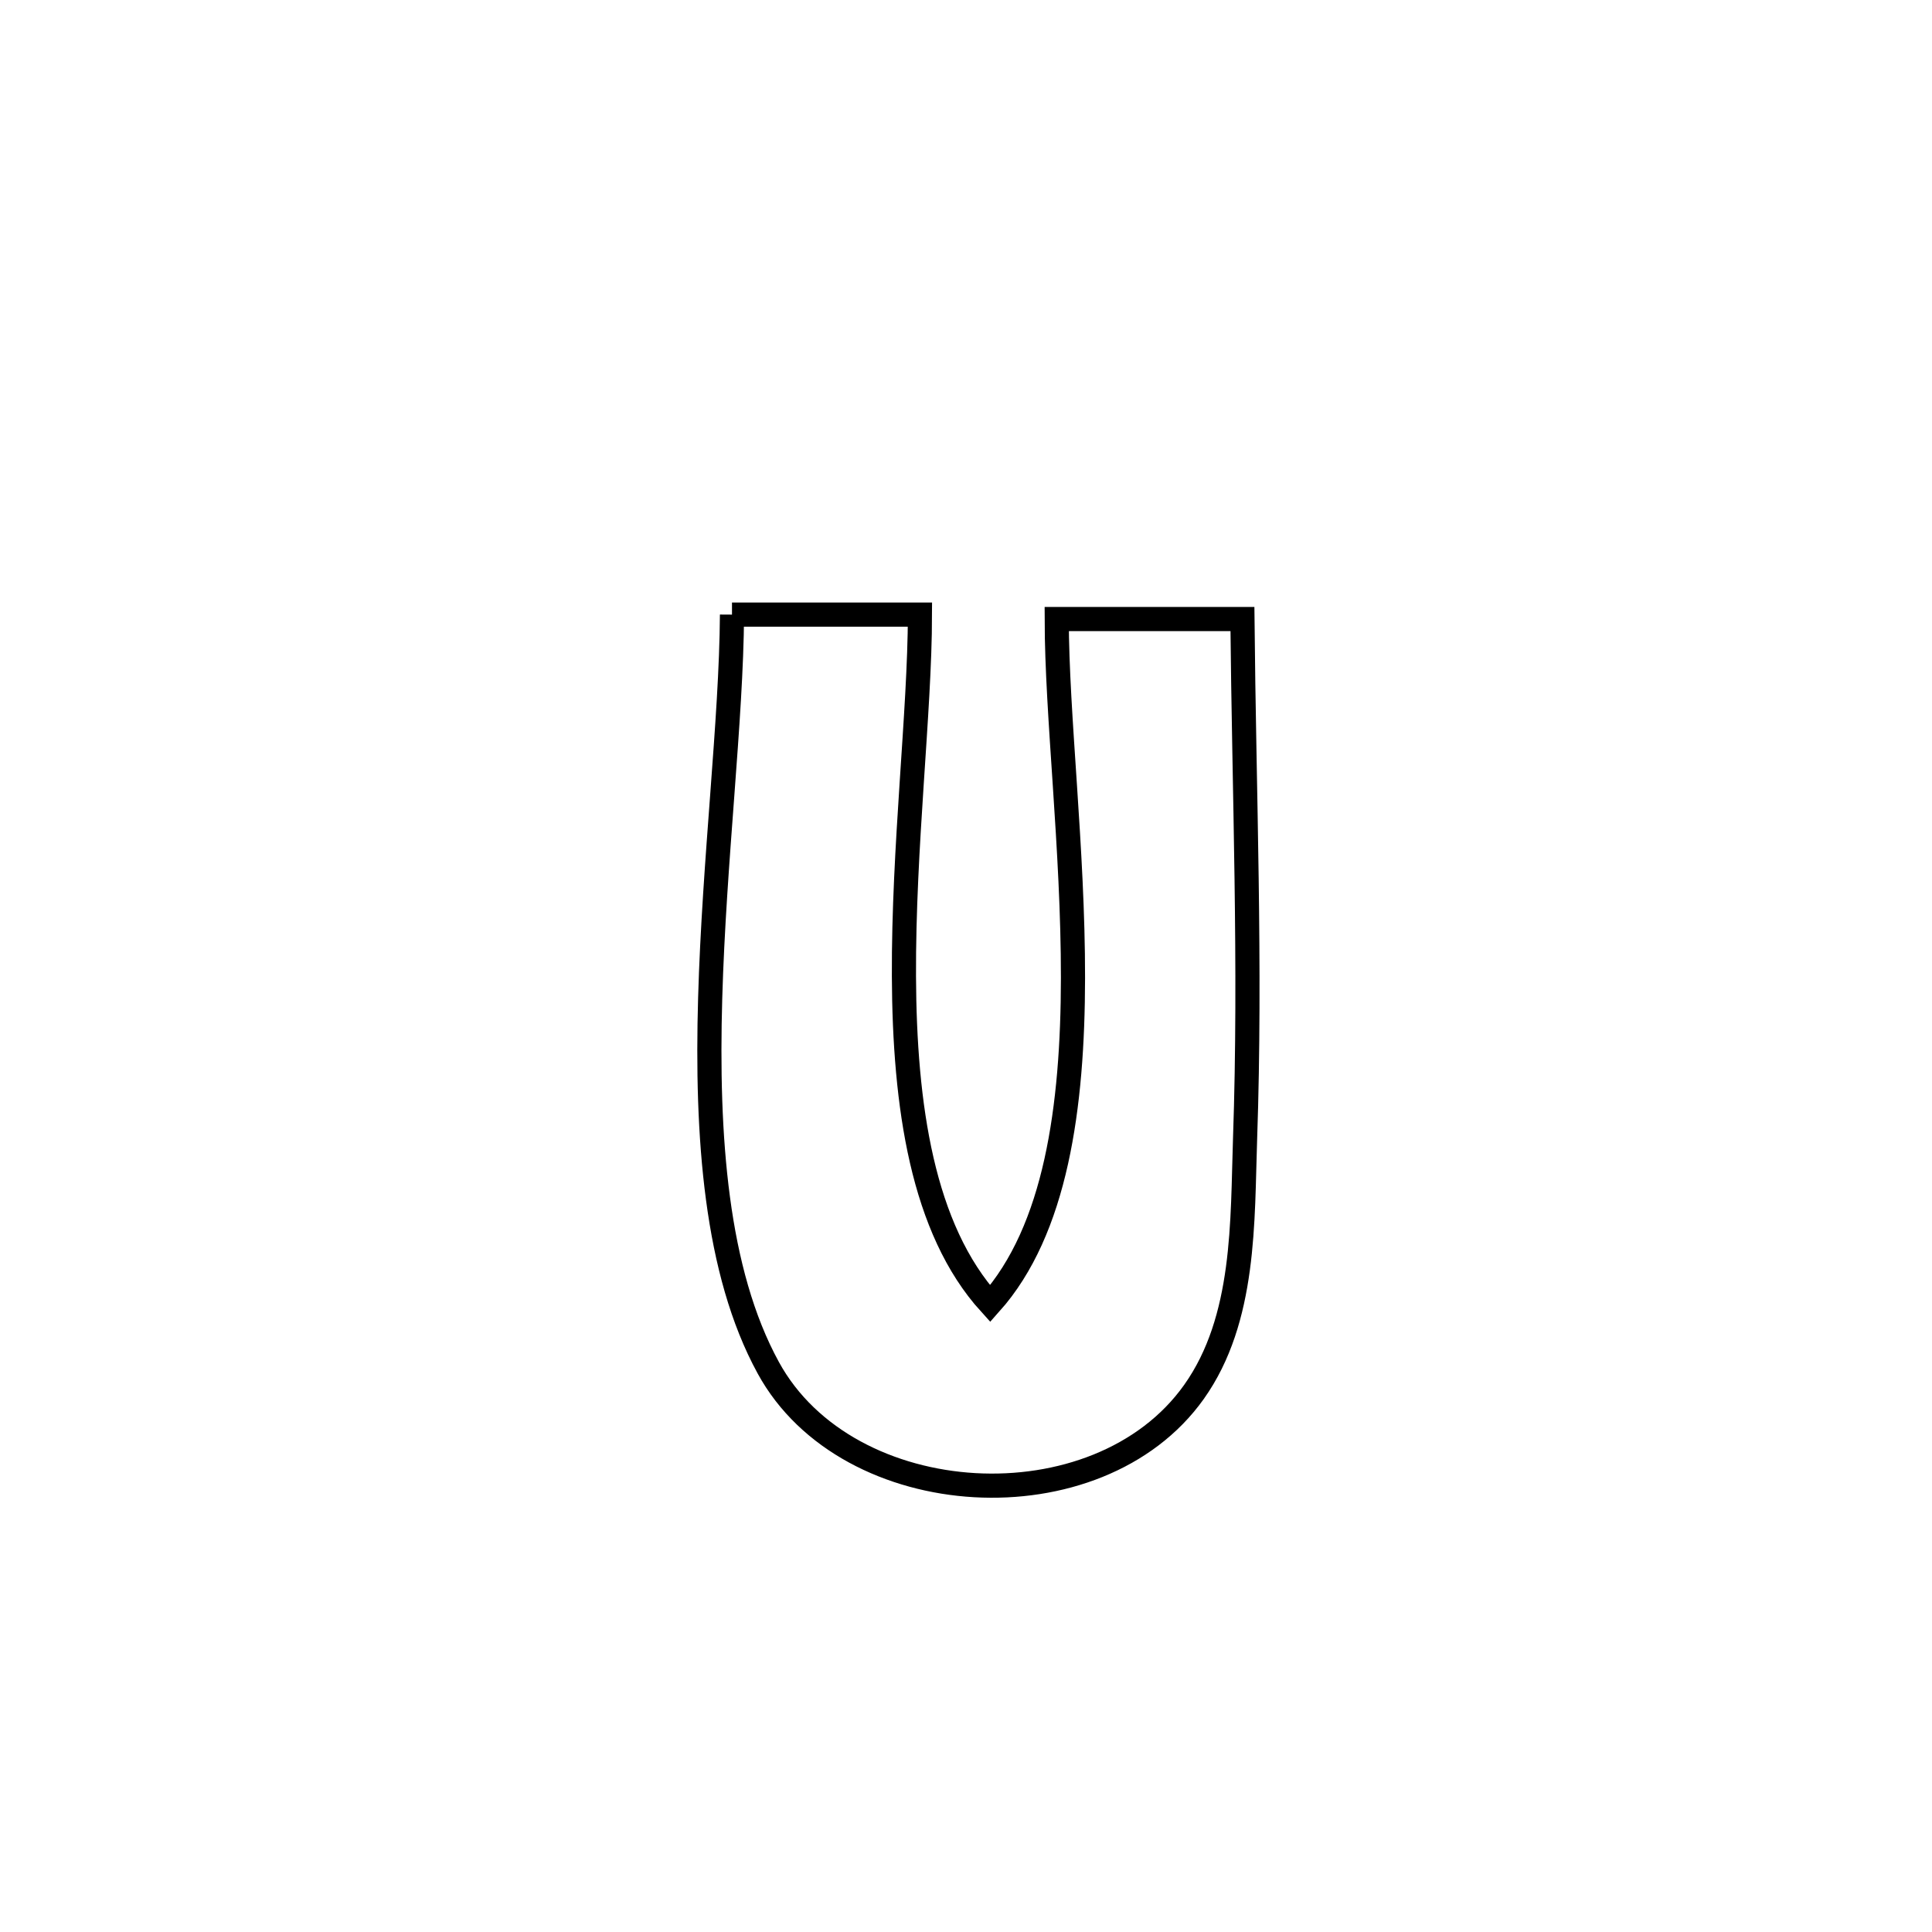 <svg xmlns="http://www.w3.org/2000/svg" viewBox="0.0 0.0 24.0 24.0" height="200px" width="200px"><path fill="none" stroke="black" stroke-width=".3" stroke-opacity="1.0"  filling="0" d="M9.093 7.635 L9.093 7.635 C9.871 7.635 10.65 7.635 11.428 7.635 L11.428 7.635 C11.426 8.848 11.222 10.523 11.229 12.127 C11.236 13.731 11.455 15.265 12.3 16.195 L12.3 16.195 C13.119 15.278 13.327 13.748 13.329 12.149 C13.331 10.551 13.128 8.883 13.127 7.69 L13.127 7.69 C13.896 7.69 14.665 7.69 15.434 7.69 L15.434 7.69 C15.454 9.837 15.541 11.991 15.467 14.138 C15.432 15.165 15.475 16.386 14.832 17.291 C13.636 18.974 10.531 18.797 9.544 16.991 C8.89 15.796 8.773 14.113 8.822 12.401 C8.871 10.689 9.085 8.947 9.093 7.635 L9.093 7.635"></path></svg>